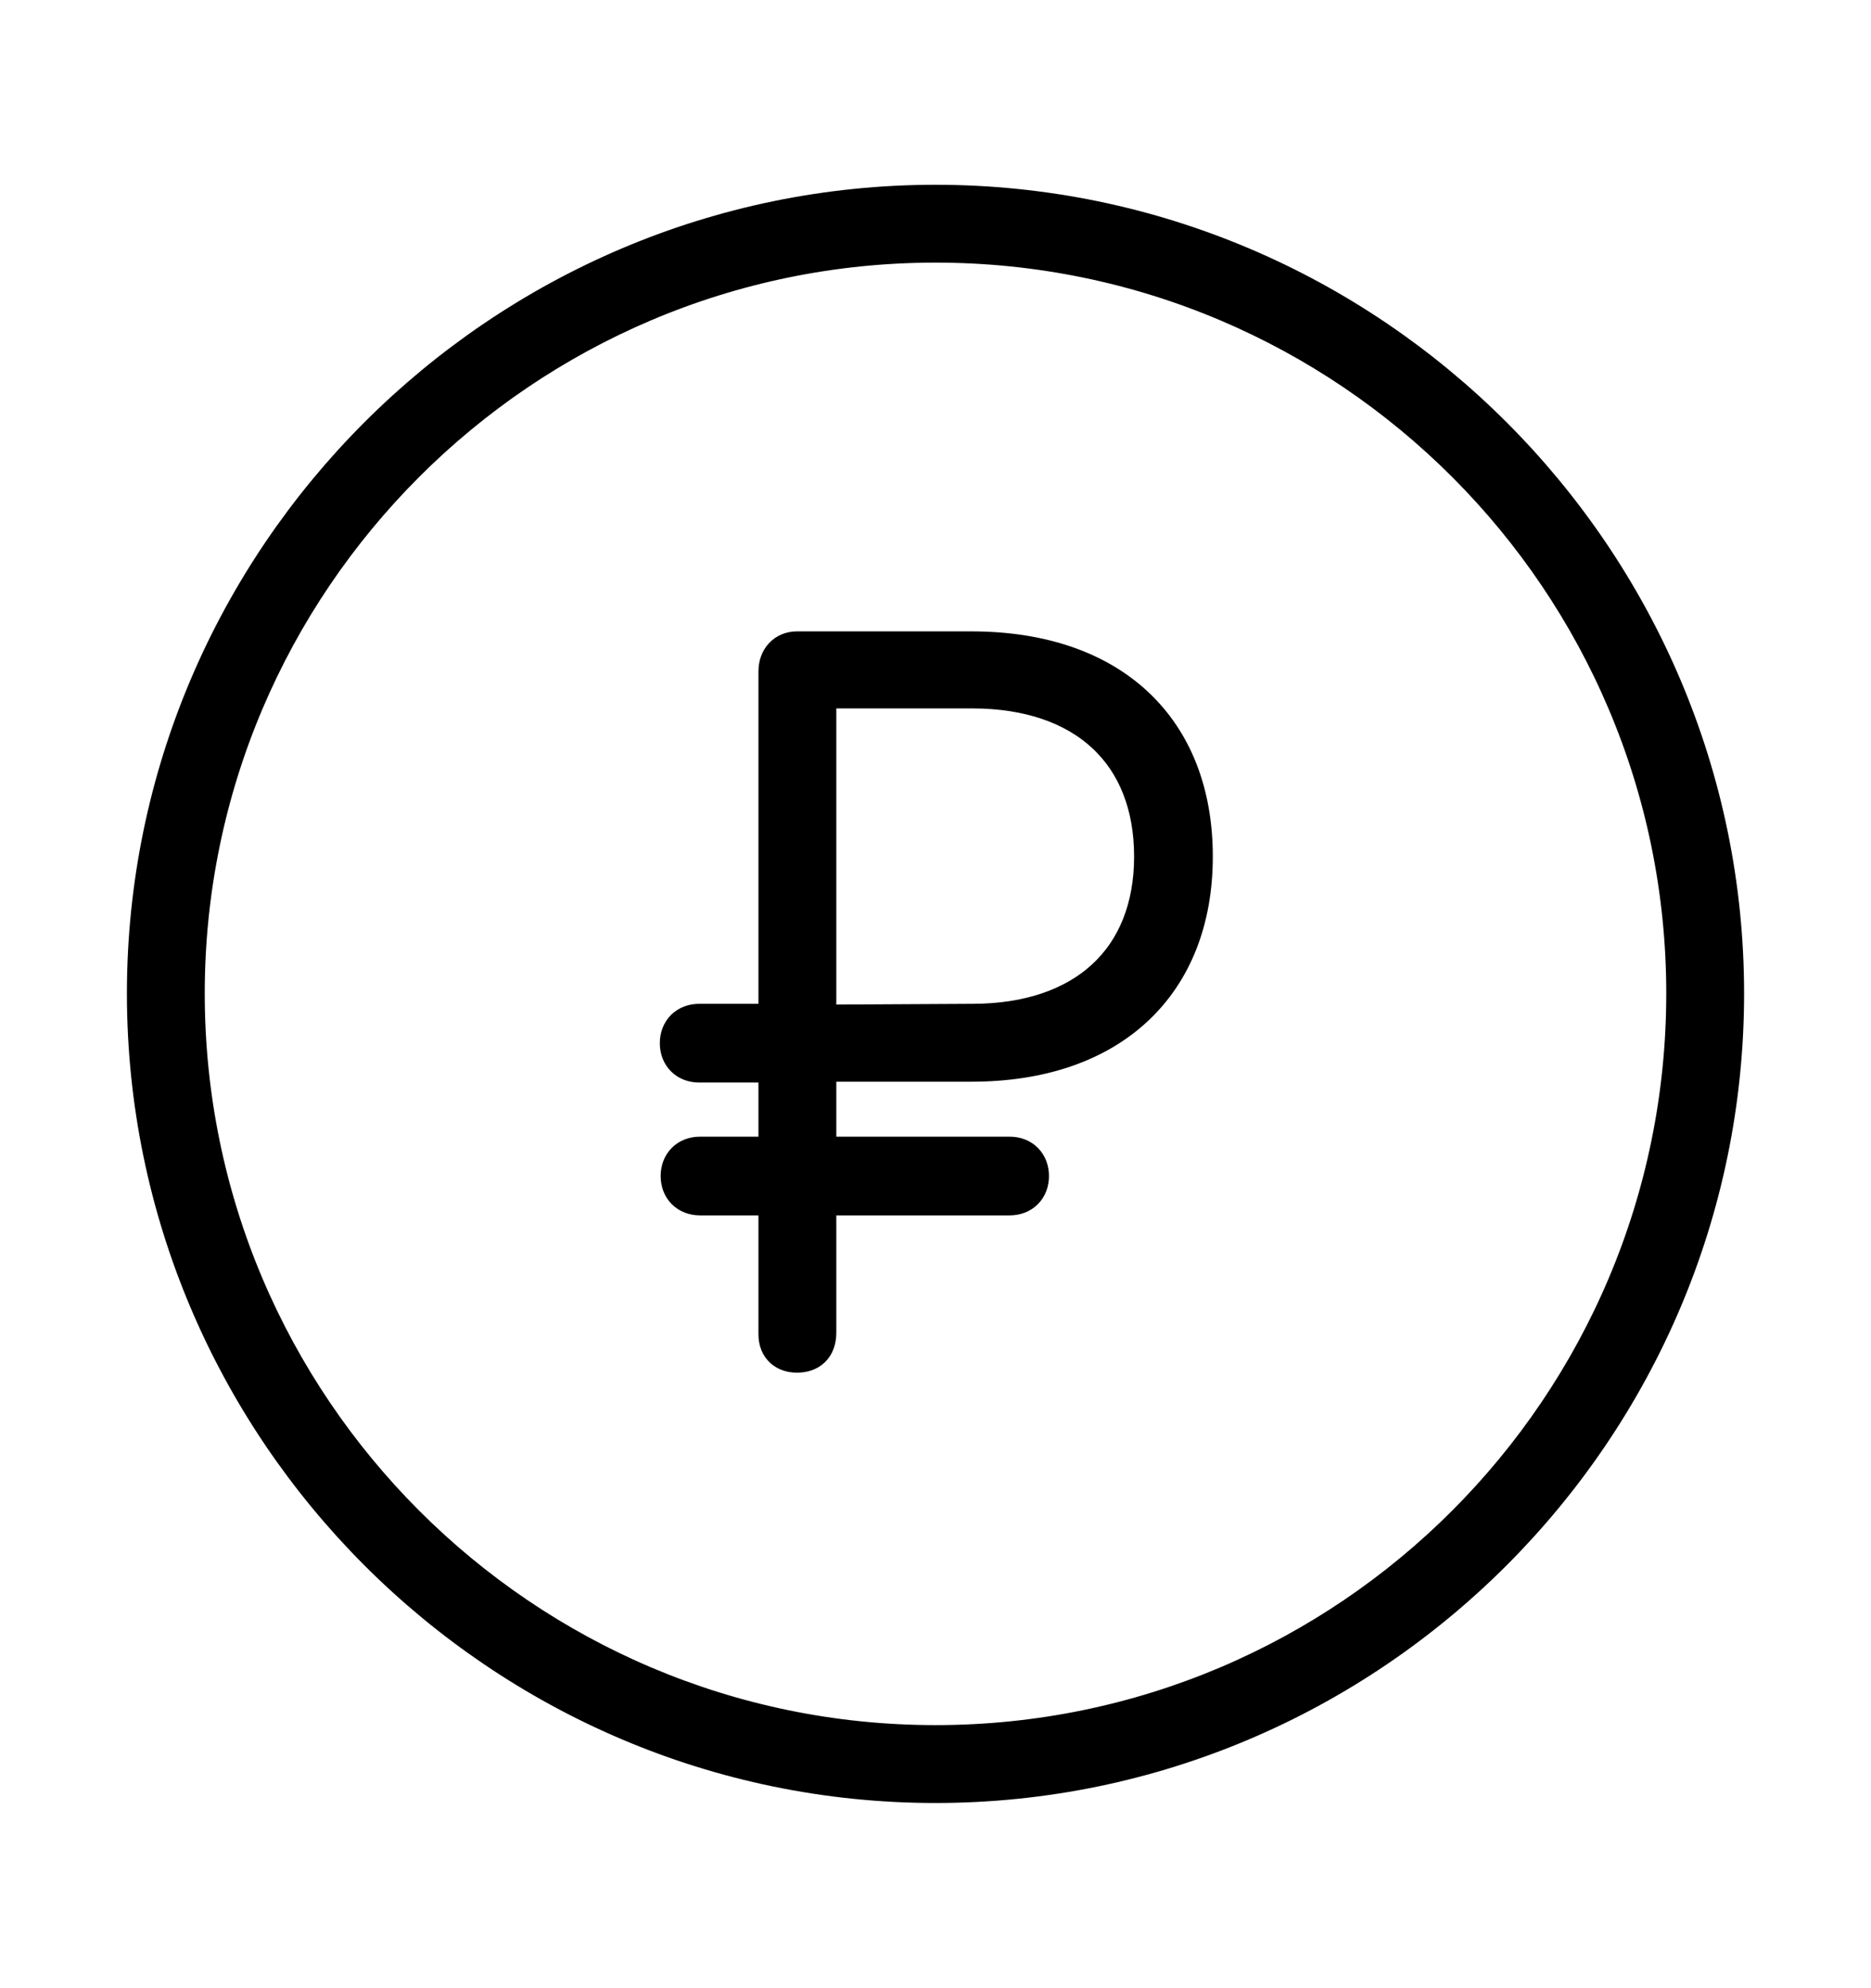 <svg width='49.328px' height='52.4px' direction='ltr' xmlns='http://www.w3.org/2000/svg' version='1.1'>
<g fill-rule='nonzero' transform='scale(1,-1) translate(0,-52.4)'>
<path fill='black' stroke='black' fill-opacity='1.0' stroke-width='1.0' d='
    M 24.664,5.371
    C 36.115,5.371 45.482,14.738 45.482,26.211
    C 45.482,37.662 36.115,47.029 24.664,47.029
    C 13.213,47.029 3.846,37.662 3.846,26.211
    C 3.846,14.738 13.213,5.371 24.664,5.371
    Z
    M 24.664,6.424
    C 13.771,6.424 4.898,15.297 4.898,26.211
    C 4.898,37.104 13.771,45.977 24.664,45.977
    C 35.578,45.977 44.43,37.104 44.43,26.211
    C 44.43,15.297 35.578,6.424 24.664,6.424
    Z
    M 21.012,16.715
    C 21.334,16.715 21.549,16.887 21.549,17.273
    L 21.549,20.861
    L 26.619,20.861
    C 26.941,20.861 27.156,21.076 27.156,21.398
    C 27.156,21.721 26.941,21.936 26.619,21.936
    L 21.549,21.936
    L 21.549,24.385
    L 25.609,24.385
    C 29.305,24.385 31.475,26.49 31.475,29.82
    C 31.475,33.172 29.305,35.256 25.609,35.256
    L 21.012,35.256
    C 20.711,35.256 20.496,35.041 20.496,34.697
    L 20.496,25.438
    L 18.434,25.438
    C 18.111,25.438 17.896,25.223 17.896,24.9
    C 17.896,24.578 18.111,24.363 18.434,24.363
    L 20.496,24.363
    L 20.496,21.936
    L 18.455,21.936
    C 18.133,21.936 17.918,21.721 17.918,21.398
    C 17.918,21.076 18.133,20.861 18.455,20.861
    L 20.496,20.861
    L 20.496,17.23
    C 20.496,16.865 20.732,16.715 21.012,16.715
    Z
    M 21.549,25.416
    L 21.549,34.225
    L 25.631,34.225
    C 28.617,34.225 30.4,32.549 30.4,29.82
    C 30.4,27.113 28.617,25.438 25.631,25.438
    Z
' />
</g>
</svg>